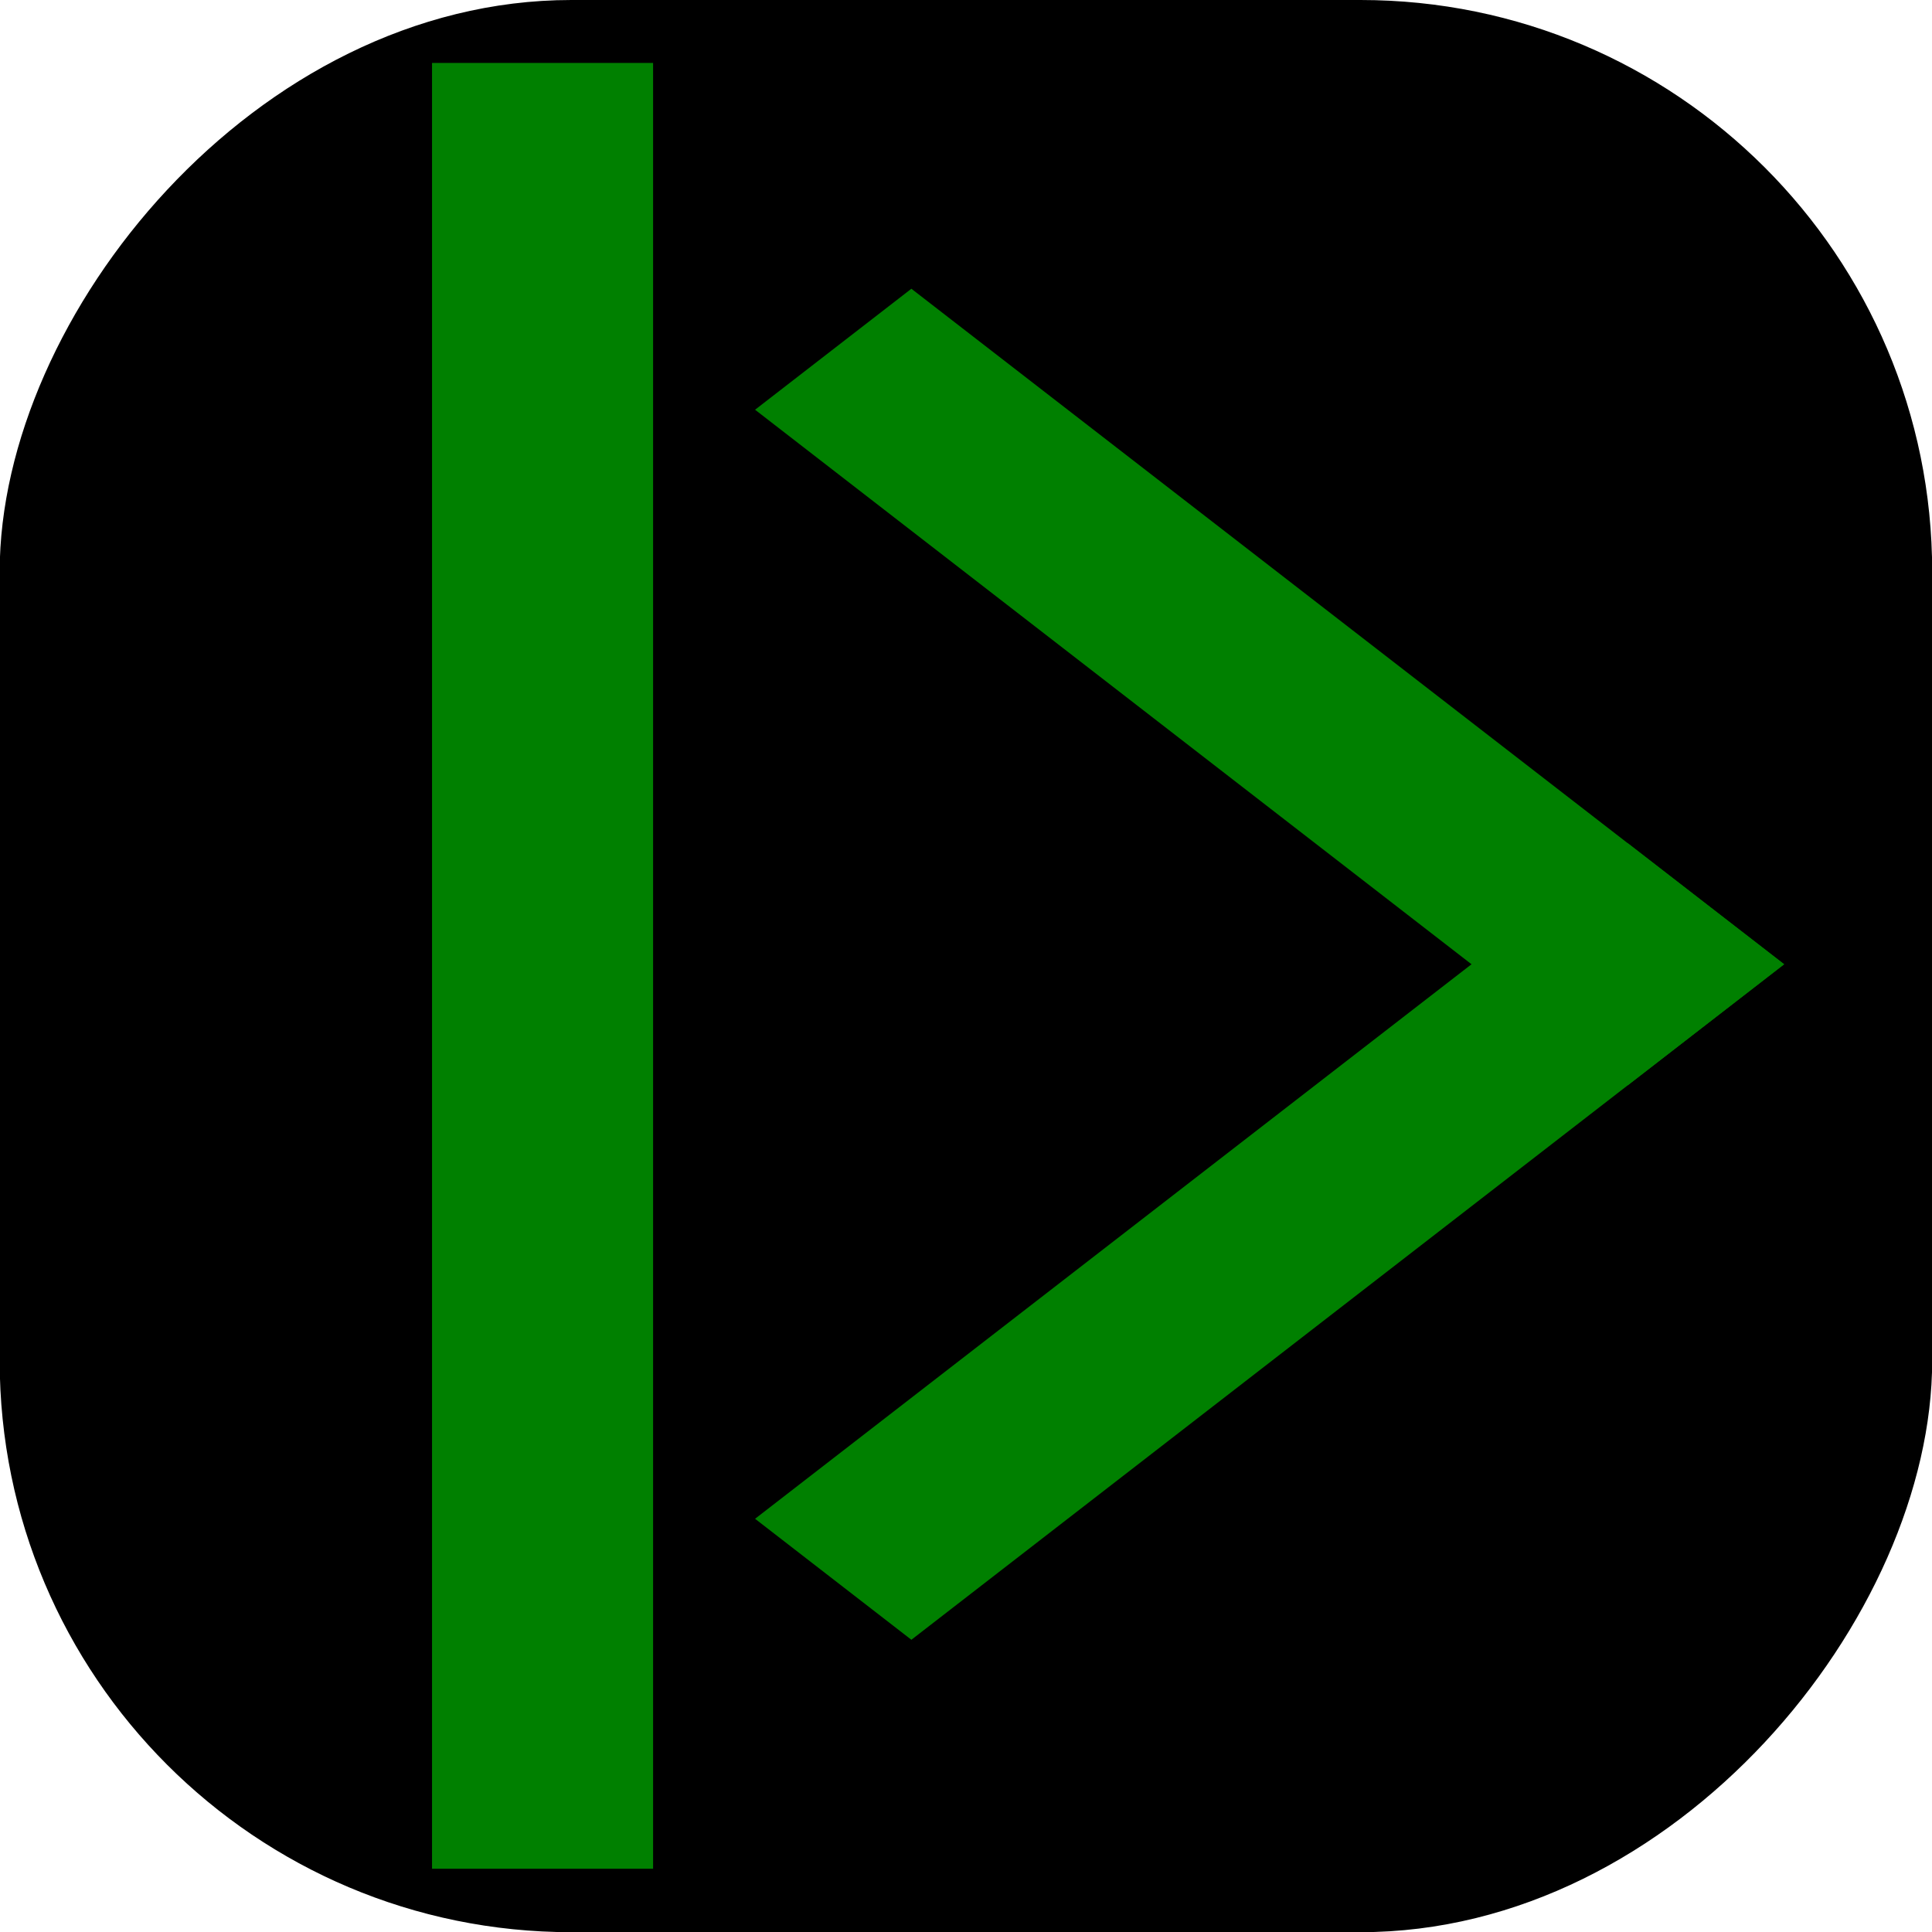 <?xml version="1.0" encoding="UTF-8" standalone="no"?>
<!-- Created with Inkscape (http://www.inkscape.org/) -->

<svg
   xmlns:dc="http://purl.org/dc/elements/1.1/"
   xmlns:cc="http://creativecommons.org/ns#"
   xmlns:rdf="http://www.w3.org/1999/02/22-rdf-syntax-ns#"
   xmlns:svg="http://www.w3.org/2000/svg"
   xmlns="http://www.w3.org/2000/svg"
   xmlns:sodipodi="http://sodipodi.sourceforge.net/DTD/sodipodi-0.dtd"
   xmlns:inkscape="http://www.inkscape.org/namespaces/inkscape"
   version="1.1"
   id="svg64"
   width="42.667"
   height="42.667"
   viewBox="0 0 42.667 42.667"
   sodipodi:docname="inputs.svg"
   inkscape:version="0.92.5 (2060ec1f9f, 2020-04-08)"
   inkscape:export-filename="/home/madacol/project/webpipe/icons/inputs-16.png"
   inkscape:export-xdpi="35.996704"
   inkscape:export-ydpi="35.996704">
  <defs
     id="defs68" />
  <sodipodi:namedview
     pagecolor="#ffffff"
     bordercolor="#666666"
     borderopacity="1"
     objecttolerance="10"
     gridtolerance="10"
     guidetolerance="10"
     inkscape:pageopacity="0"
     inkscape:pageshadow="2"
     inkscape:window-width="1850"
     inkscape:window-height="1016"
     id="namedview66"
     showgrid="false"
     inkscape:zoom="11.313708"
     inkscape:cx="2.8250679"
     inkscape:cy="21.946389"
     inkscape:window-x="70"
     inkscape:window-y="27"
     inkscape:window-maximized="1"
     inkscape:current-layer="svg64" />
  <rect
     id="rect76"
     width="42.678"
     height="42.671"
     x="-42.671"
     y="5.7710281e-10"
     ry="12.625"
     transform="scale(-1,1)" />
  <rect
     style="fill:#008000;stroke-width:0.967"
     id="rect78"
     width="4.882"
     height="39.88"
     x="-14.423"
     y="1.39"
     ry="2.283"
     rx="0"
     transform="scale(-1,1)" />
  <g
     id="g3774"
     transform="matrix(-1,0,0,0.774,43.538,6.045)">
    <rect
       transform="rotate(-45)"
       rx="0"
       ry="3.285"
       y="16.857"
       x="-11.007"
       height="27.258"
       width="4.882"
       id="rect78-3-6"
       style="fill:#008000;stroke-width:0.799" />
    <rect
       transform="rotate(-135)"
       rx="0"
       ry="3.285"
       y="-11.007"
       x="-21.739"
       height="27.258"
       width="4.882"
       id="rect78-3-6-7"
       style="fill:#008000;stroke-width:0.799" />
  </g>
</svg>
